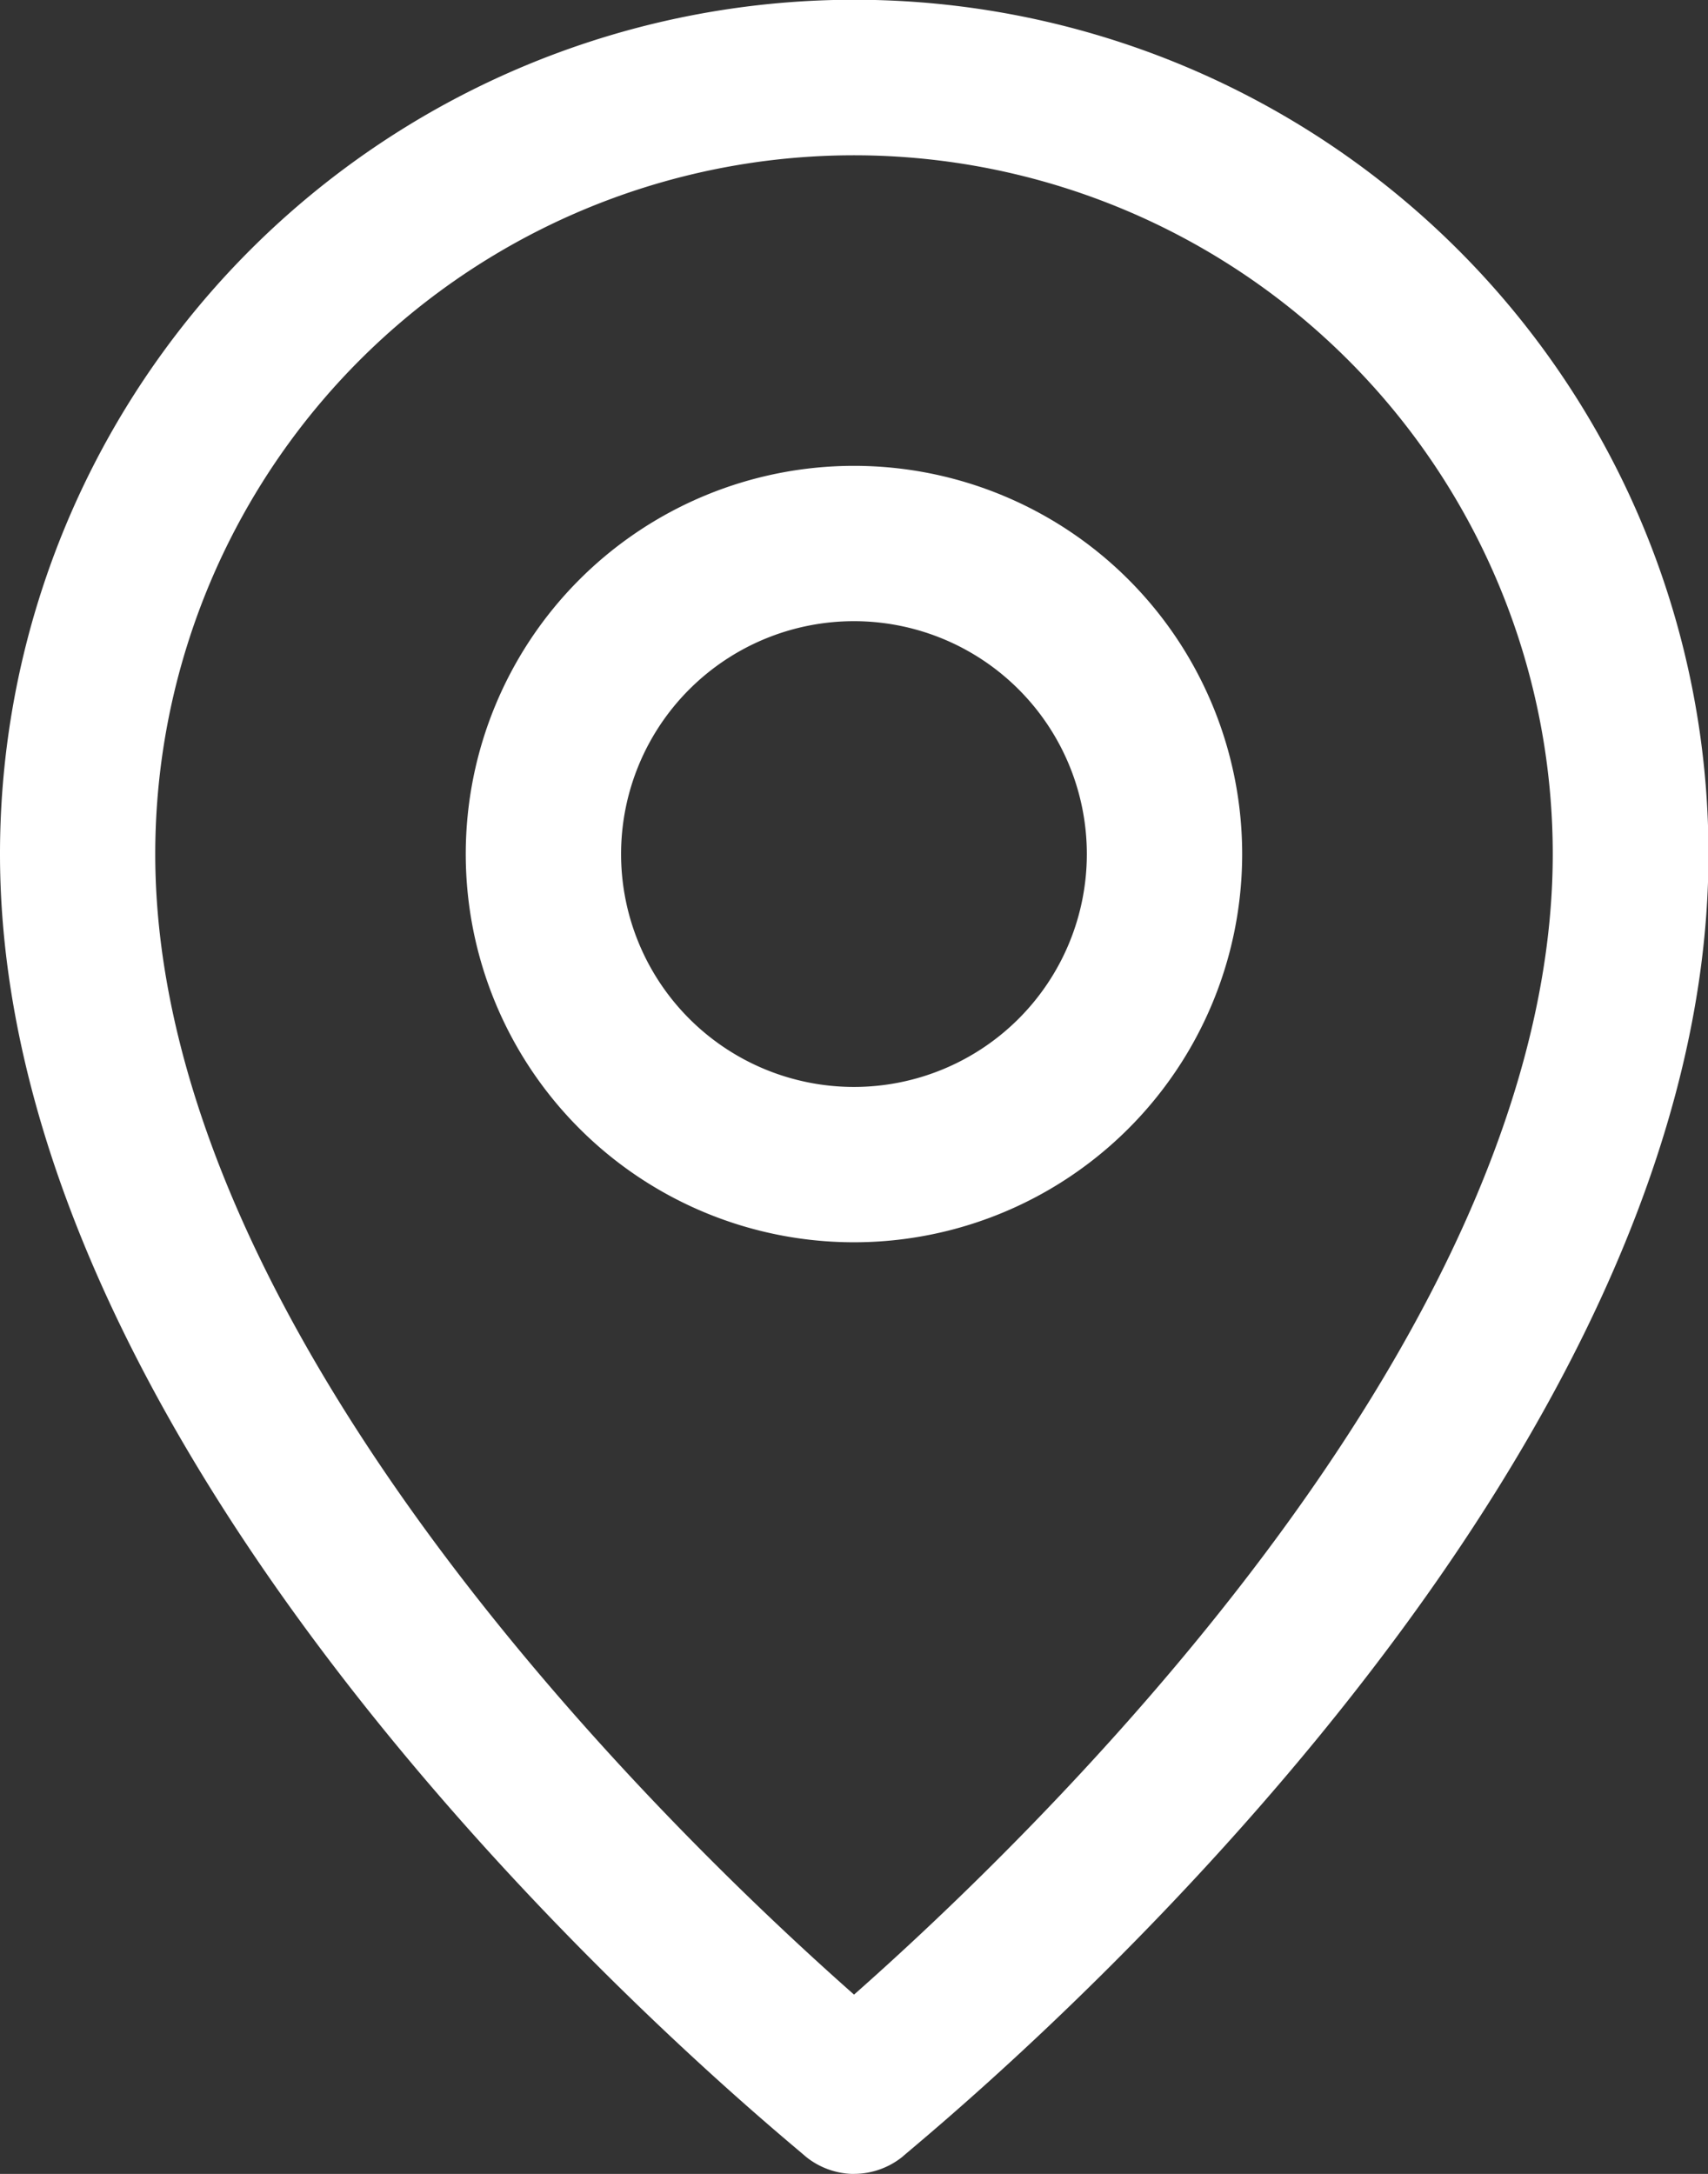 <svg id="Layer_2" data-name="Layer 2" xmlns="http://www.w3.org/2000/svg" width="21.189" height="26.968" viewBox="0 0 21.189 26.968">
  <rect x="0" y="0" width="21.189" height="26.968" fill="#333333" stroke="none"/>
  <path id="Path_34184" data-name="Path 34184" d="M15.595,28.968a.963.963,0,0,0,.6-.212c.366-.327,10-8.09,10-16.162A10.595,10.595,0,1,0,5,12.595c0,8.071,9.631,15.834,10,16.162a.963.963,0,0,0,.6.212ZM6.926,12.595a8.668,8.668,0,0,1,17.337,0c0,6.068-6.617,12.338-8.668,14.149C13.543,24.932,6.926,18.662,6.926,12.595Z" transform="translate(-5 -2)" fill="#fff"/>
  <path id="Path_34185" data-name="Path 34185" d="M20.631,12.816a4.816,4.816,0,1,0-4.816,4.816,4.816,4.816,0,0,0,4.816-4.816Zm-7.705,0a2.889,2.889,0,1,1,2.889,2.889,2.889,2.889,0,0,1-2.889-2.889Z" transform="translate(-5.221 -2.221)" fill="#fff"/>
</svg>
